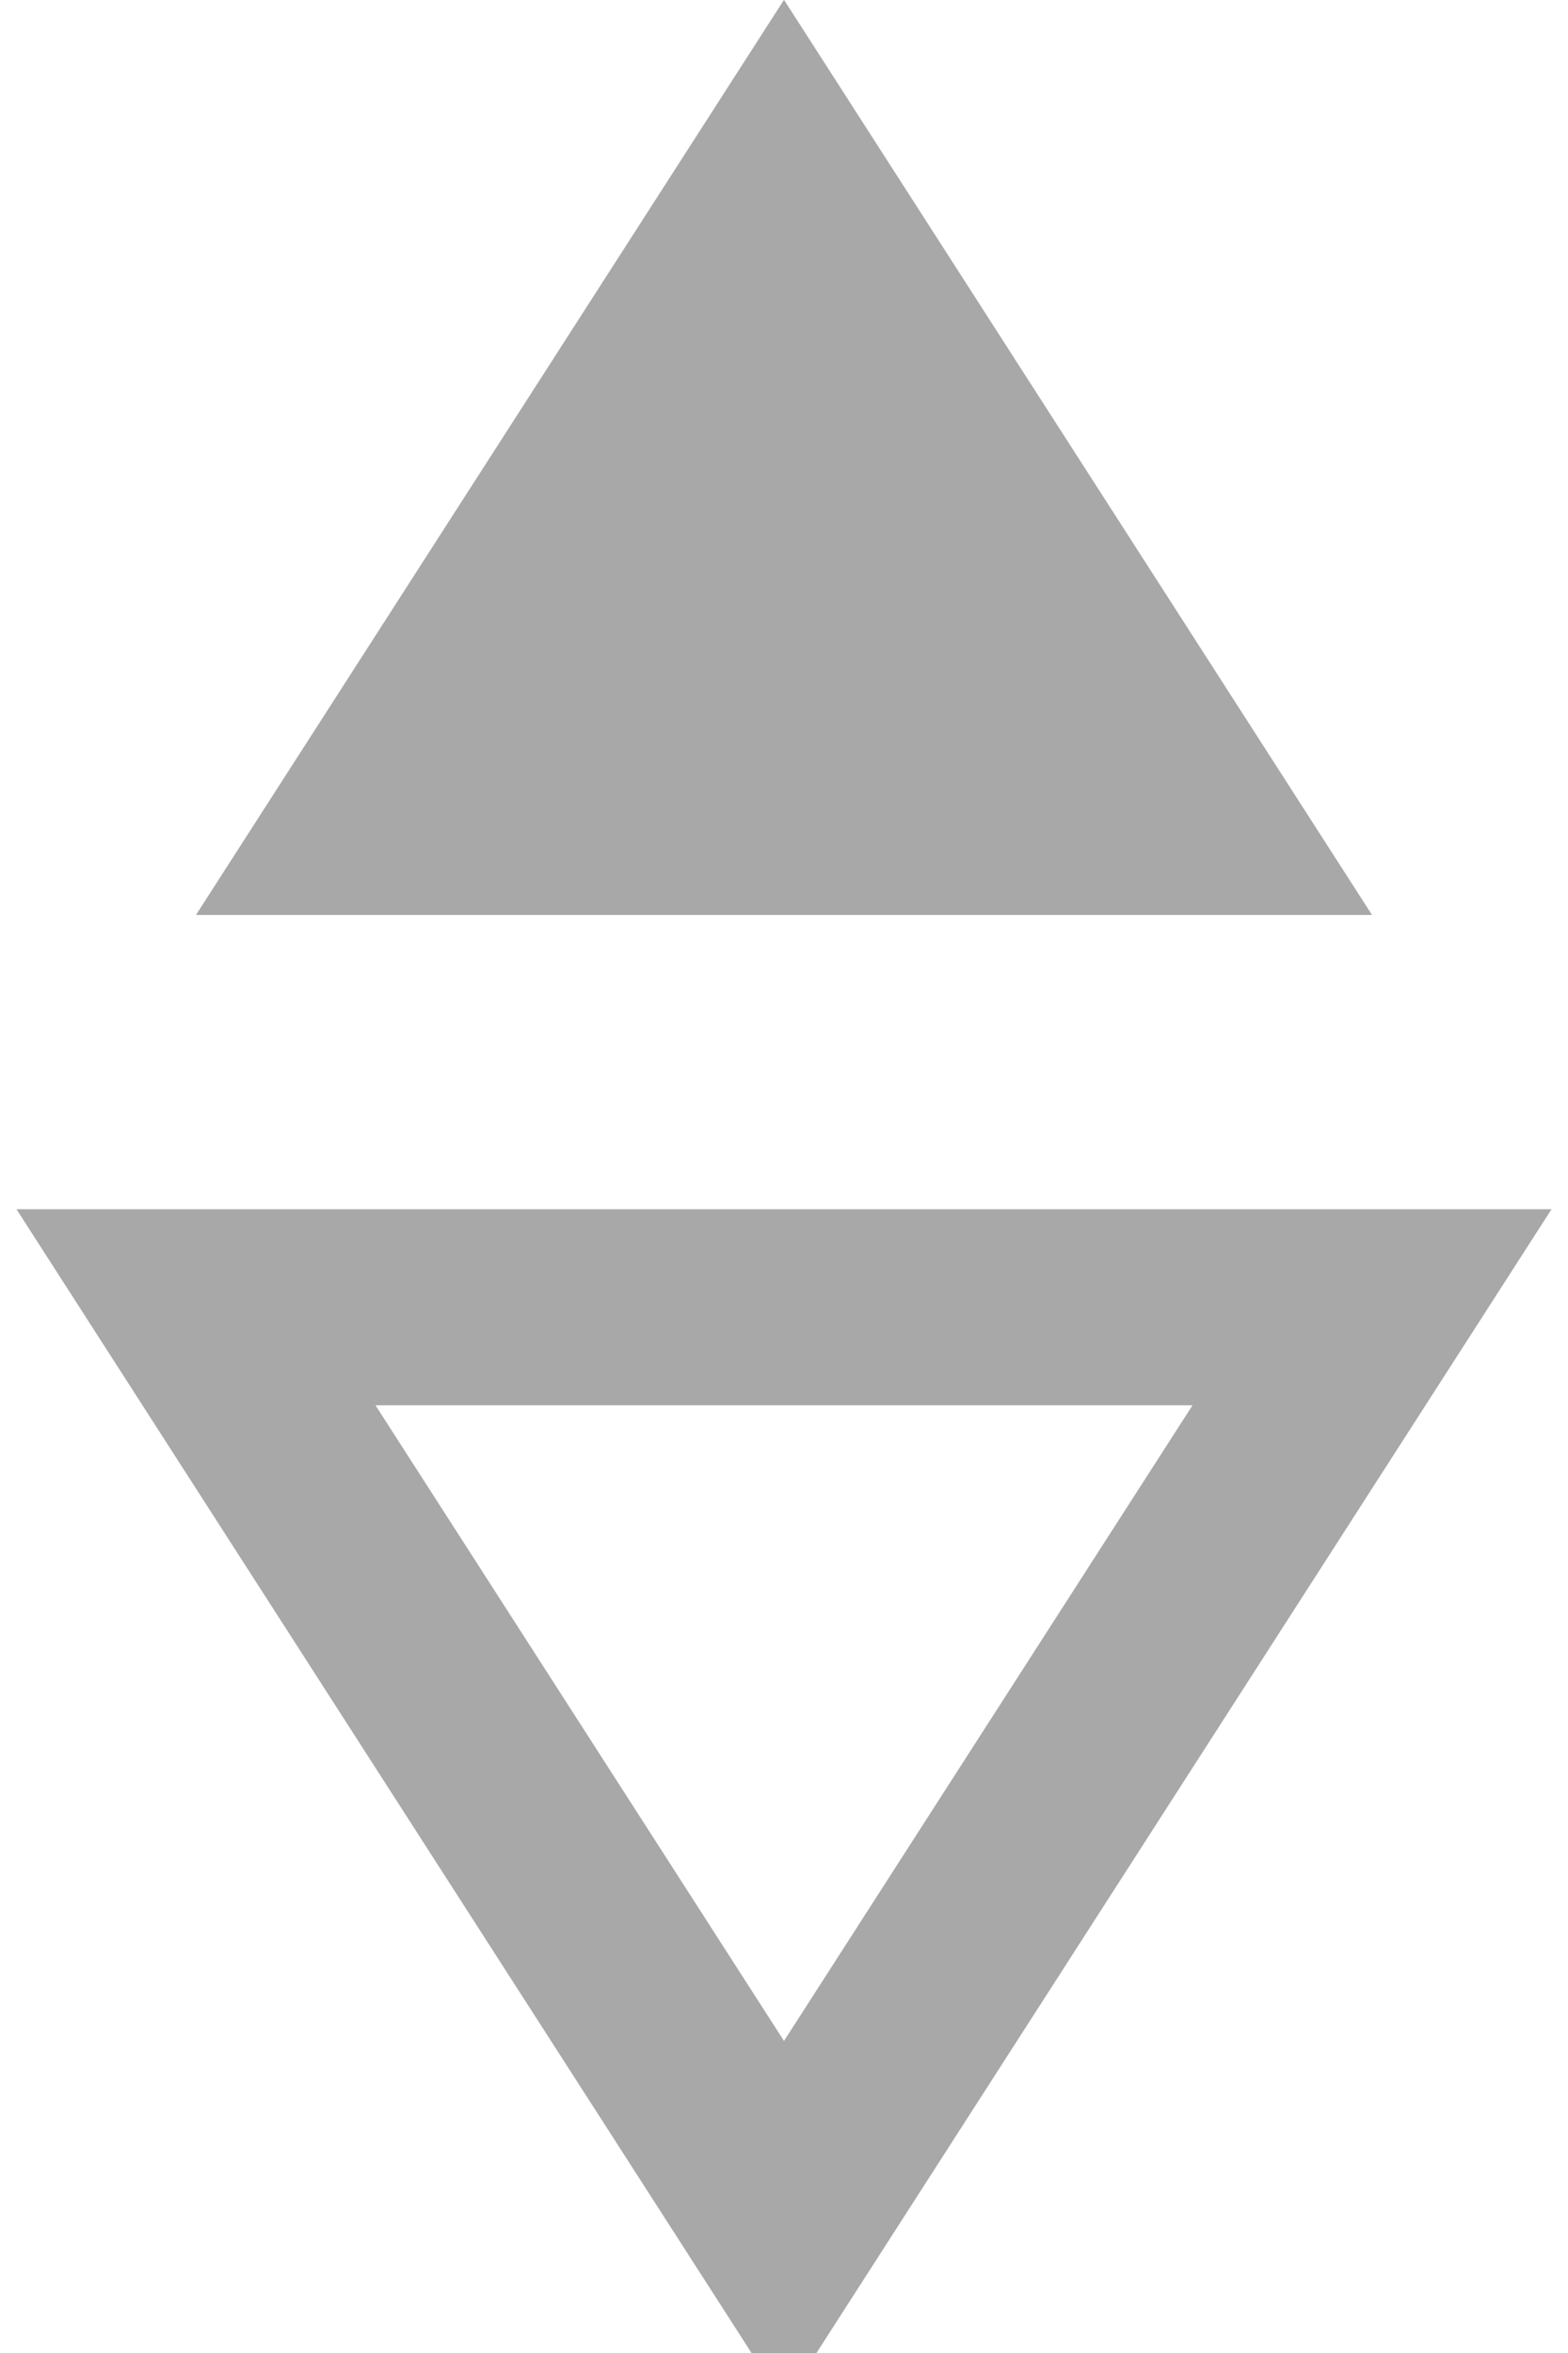 <?xml version="1.0" encoding="UTF-8"?>
<svg width="8px" height="12px" viewBox="0 0 8 12" version="1.1" xmlns="http://www.w3.org/2000/svg" xmlns:xlink="http://www.w3.org/1999/xlink">
    <!-- Generator: Sketch 49.1 (51147) - http://www.bohemiancoding.com/sketch -->
    <title>Group 6</title>
    <desc>Created with Sketch.</desc>
    <defs></defs>
    <g id="Page-1" stroke="none" stroke-width="1" fill="none" fill-rule="evenodd" opacity="0.34">
        <g id="Bank-danh-sach-san-pham-" transform="translate(-682, -208)">
            <g id="Group-6" transform="translate(683, 208)">
                <polygon id="Path-3" stroke="#000000" points="0 6.667 6 6.667 3 11.333"></polygon>
                <polygon id="Path-3" fill="#000000" transform="translate(3, 2.333) scale(1, -1) translate(-3, -2.333) " points="0 0 6 0 3 4.667"></polygon>
            </g>
        </g>
    </g>
</svg>
